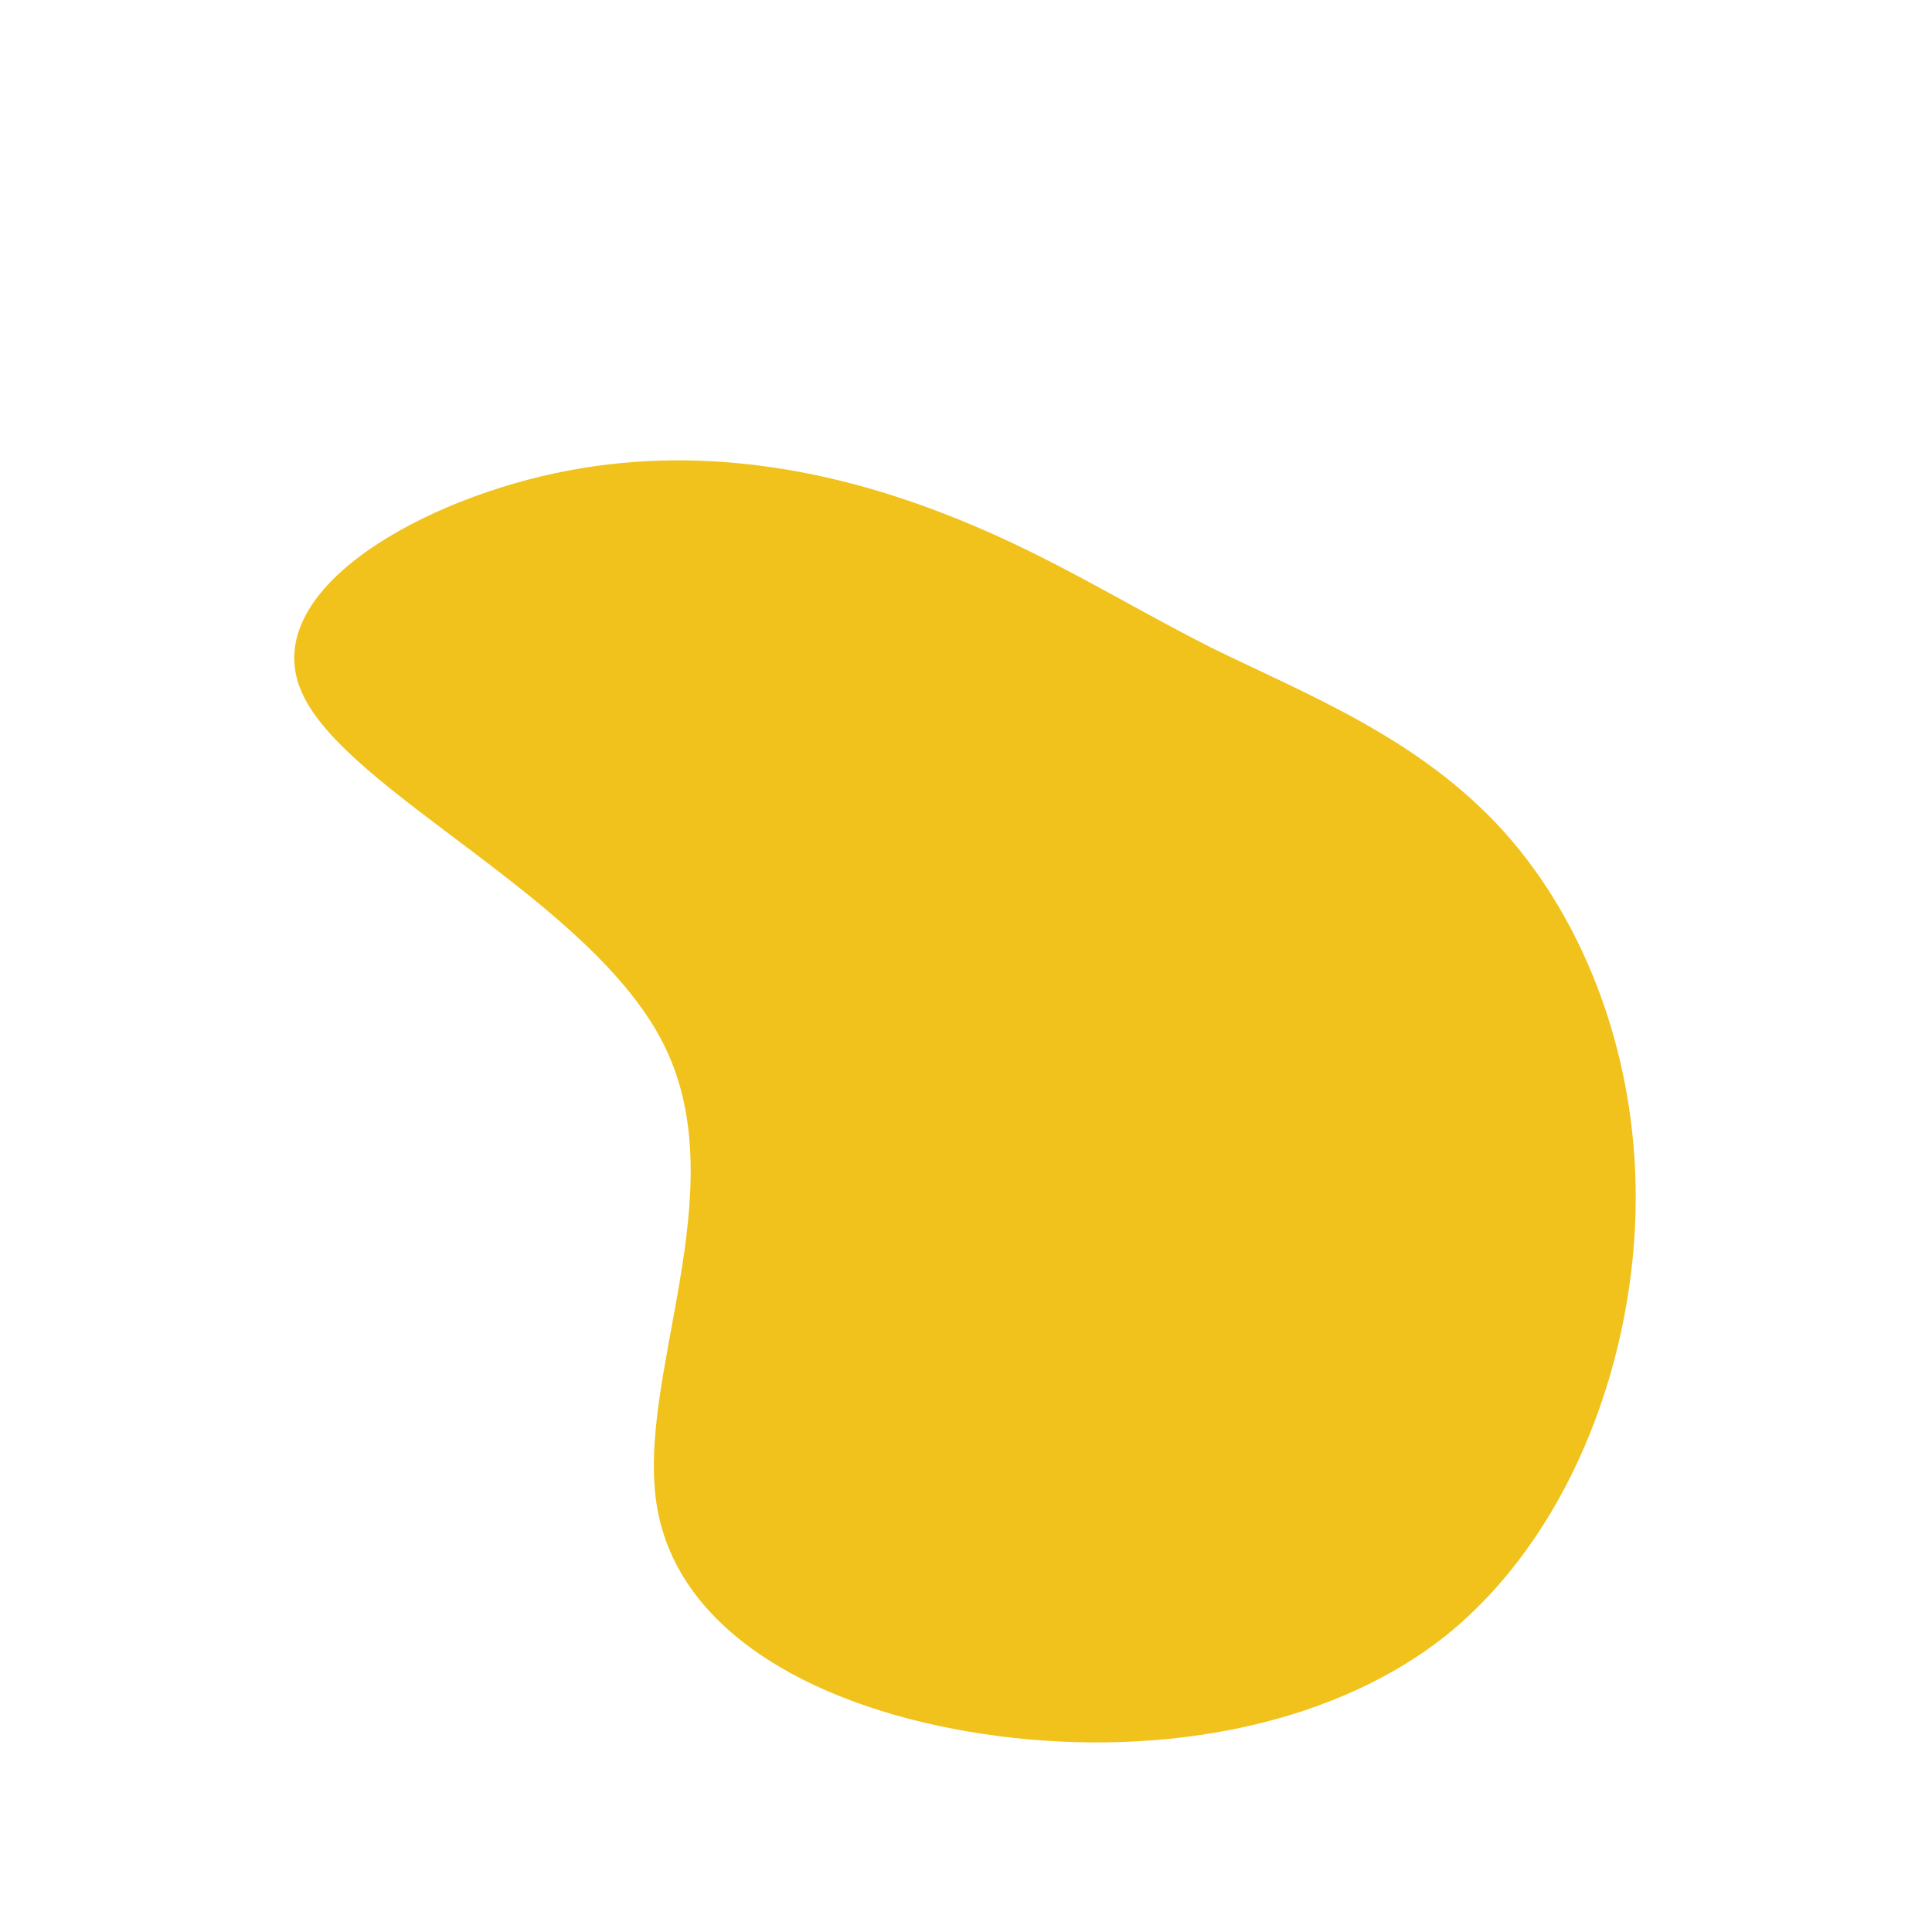 <?xml version="1.0" standalone="no"?>
<svg viewBox="0 0 200 200" xmlns="http://www.w3.org/2000/svg">
  <path fill="#F1C21B" d="M25.5,-32.9C35.3,-28.1,46.9,-23.6,55.6,-14C64.2,-4.5,69.8,10,69.3,25.9C68.8,41.9,62.2,59.2,49.7,69.3C37.1,79.3,18.5,82,1.8,79.5C-14.9,77,-29.8,69.3,-32,55.9C-34.2,42.5,-23.8,23.4,-31.2,8.3C-38.6,-6.8,-64,-17.9,-68.7,-28.2C-73.4,-38.4,-57.5,-47.8,-42.6,-51C-27.7,-54.2,-13.8,-51.2,-3,-47.1C7.9,-43,15.8,-37.8,25.5,-32.9Z" transform="translate(100 100)" />
</svg>
